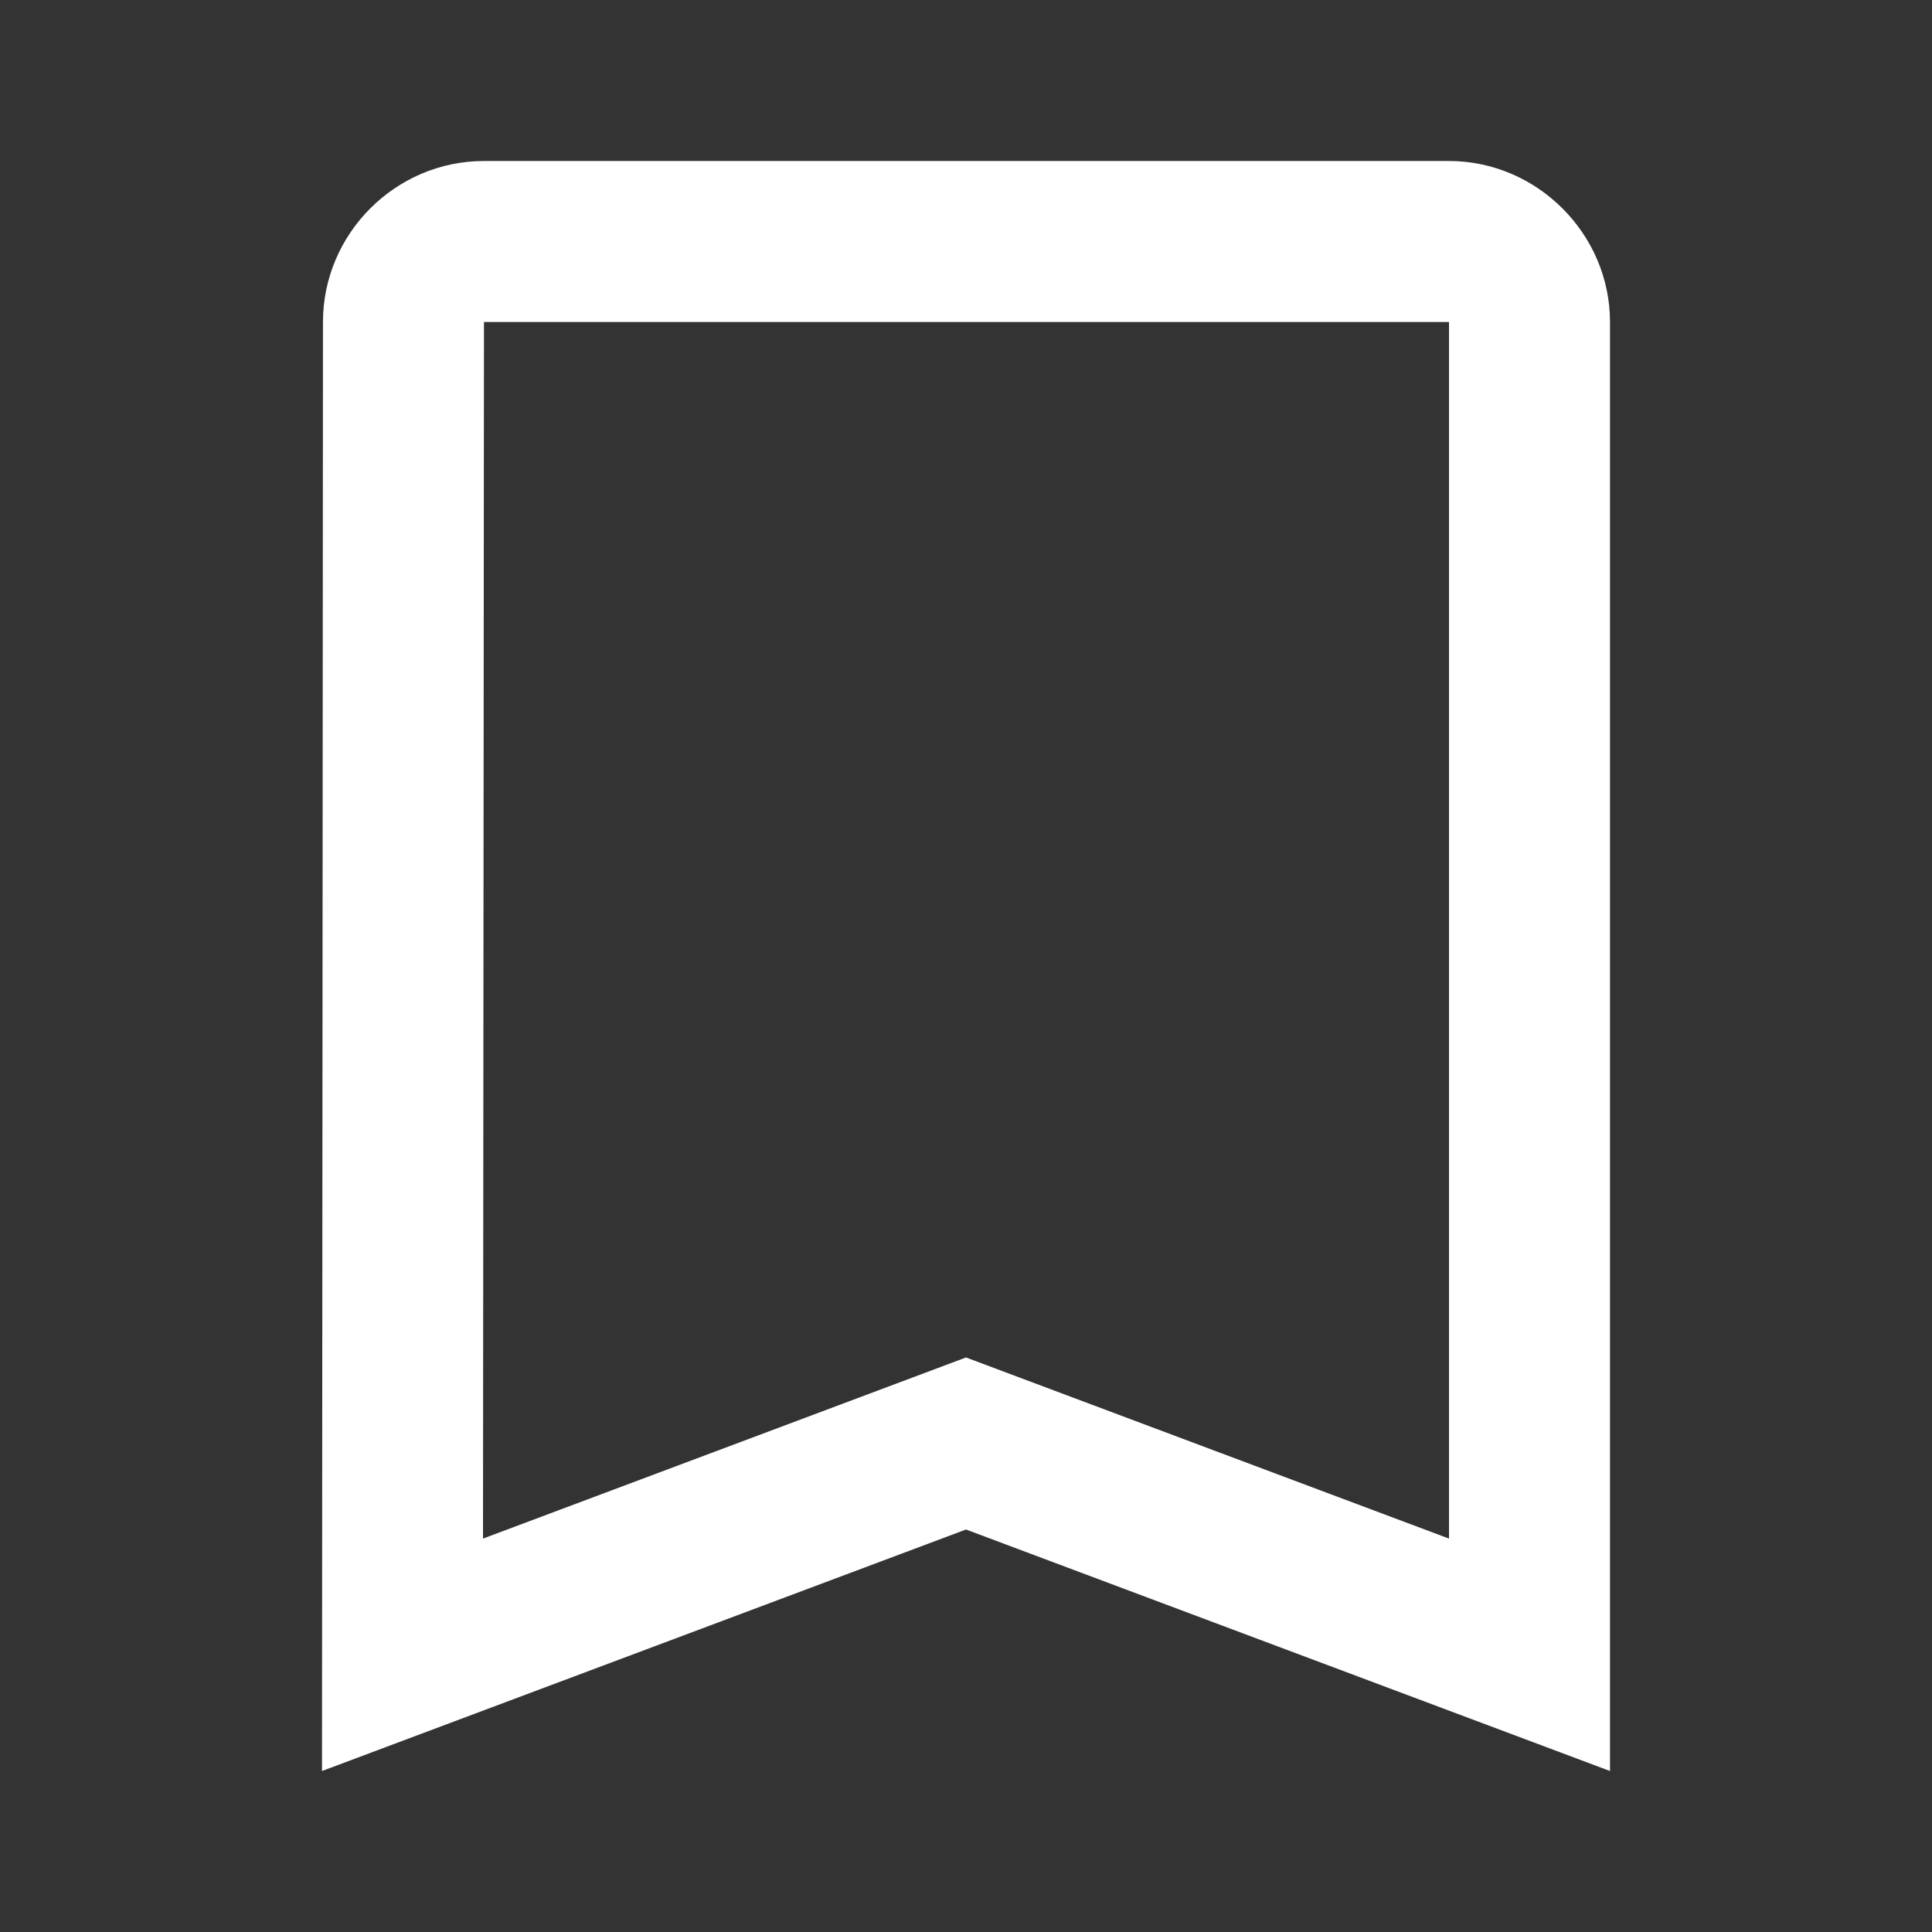 <?xml version="1.0" encoding="UTF-8"?>
<svg xmlns="http://www.w3.org/2000/svg" xmlns:xlink="http://www.w3.org/1999/xlink" viewBox="0 0 24 24" width="24px" height="24px">
<rect x="0" y="0" width="24" height="24" fill="#333333" stroke="none"/>
<g id="surface55469625">
<path style=" stroke:none;fill-rule:nonzero;fill:rgb(100%,100%,100%);fill-opacity:1;" d="M 6.012 2 C 4.914 2 4.012 2.902 4.012 4 L 4 22 L 12 19 L 20 22 L 20 4 C 20 2.906 19.094 2 18 2 Z M 6.012 4 L 18 4 L 18 19.113 L 12 16.863 L 6 19.113 Z M 6.012 4 "/>
</g>
</svg>
